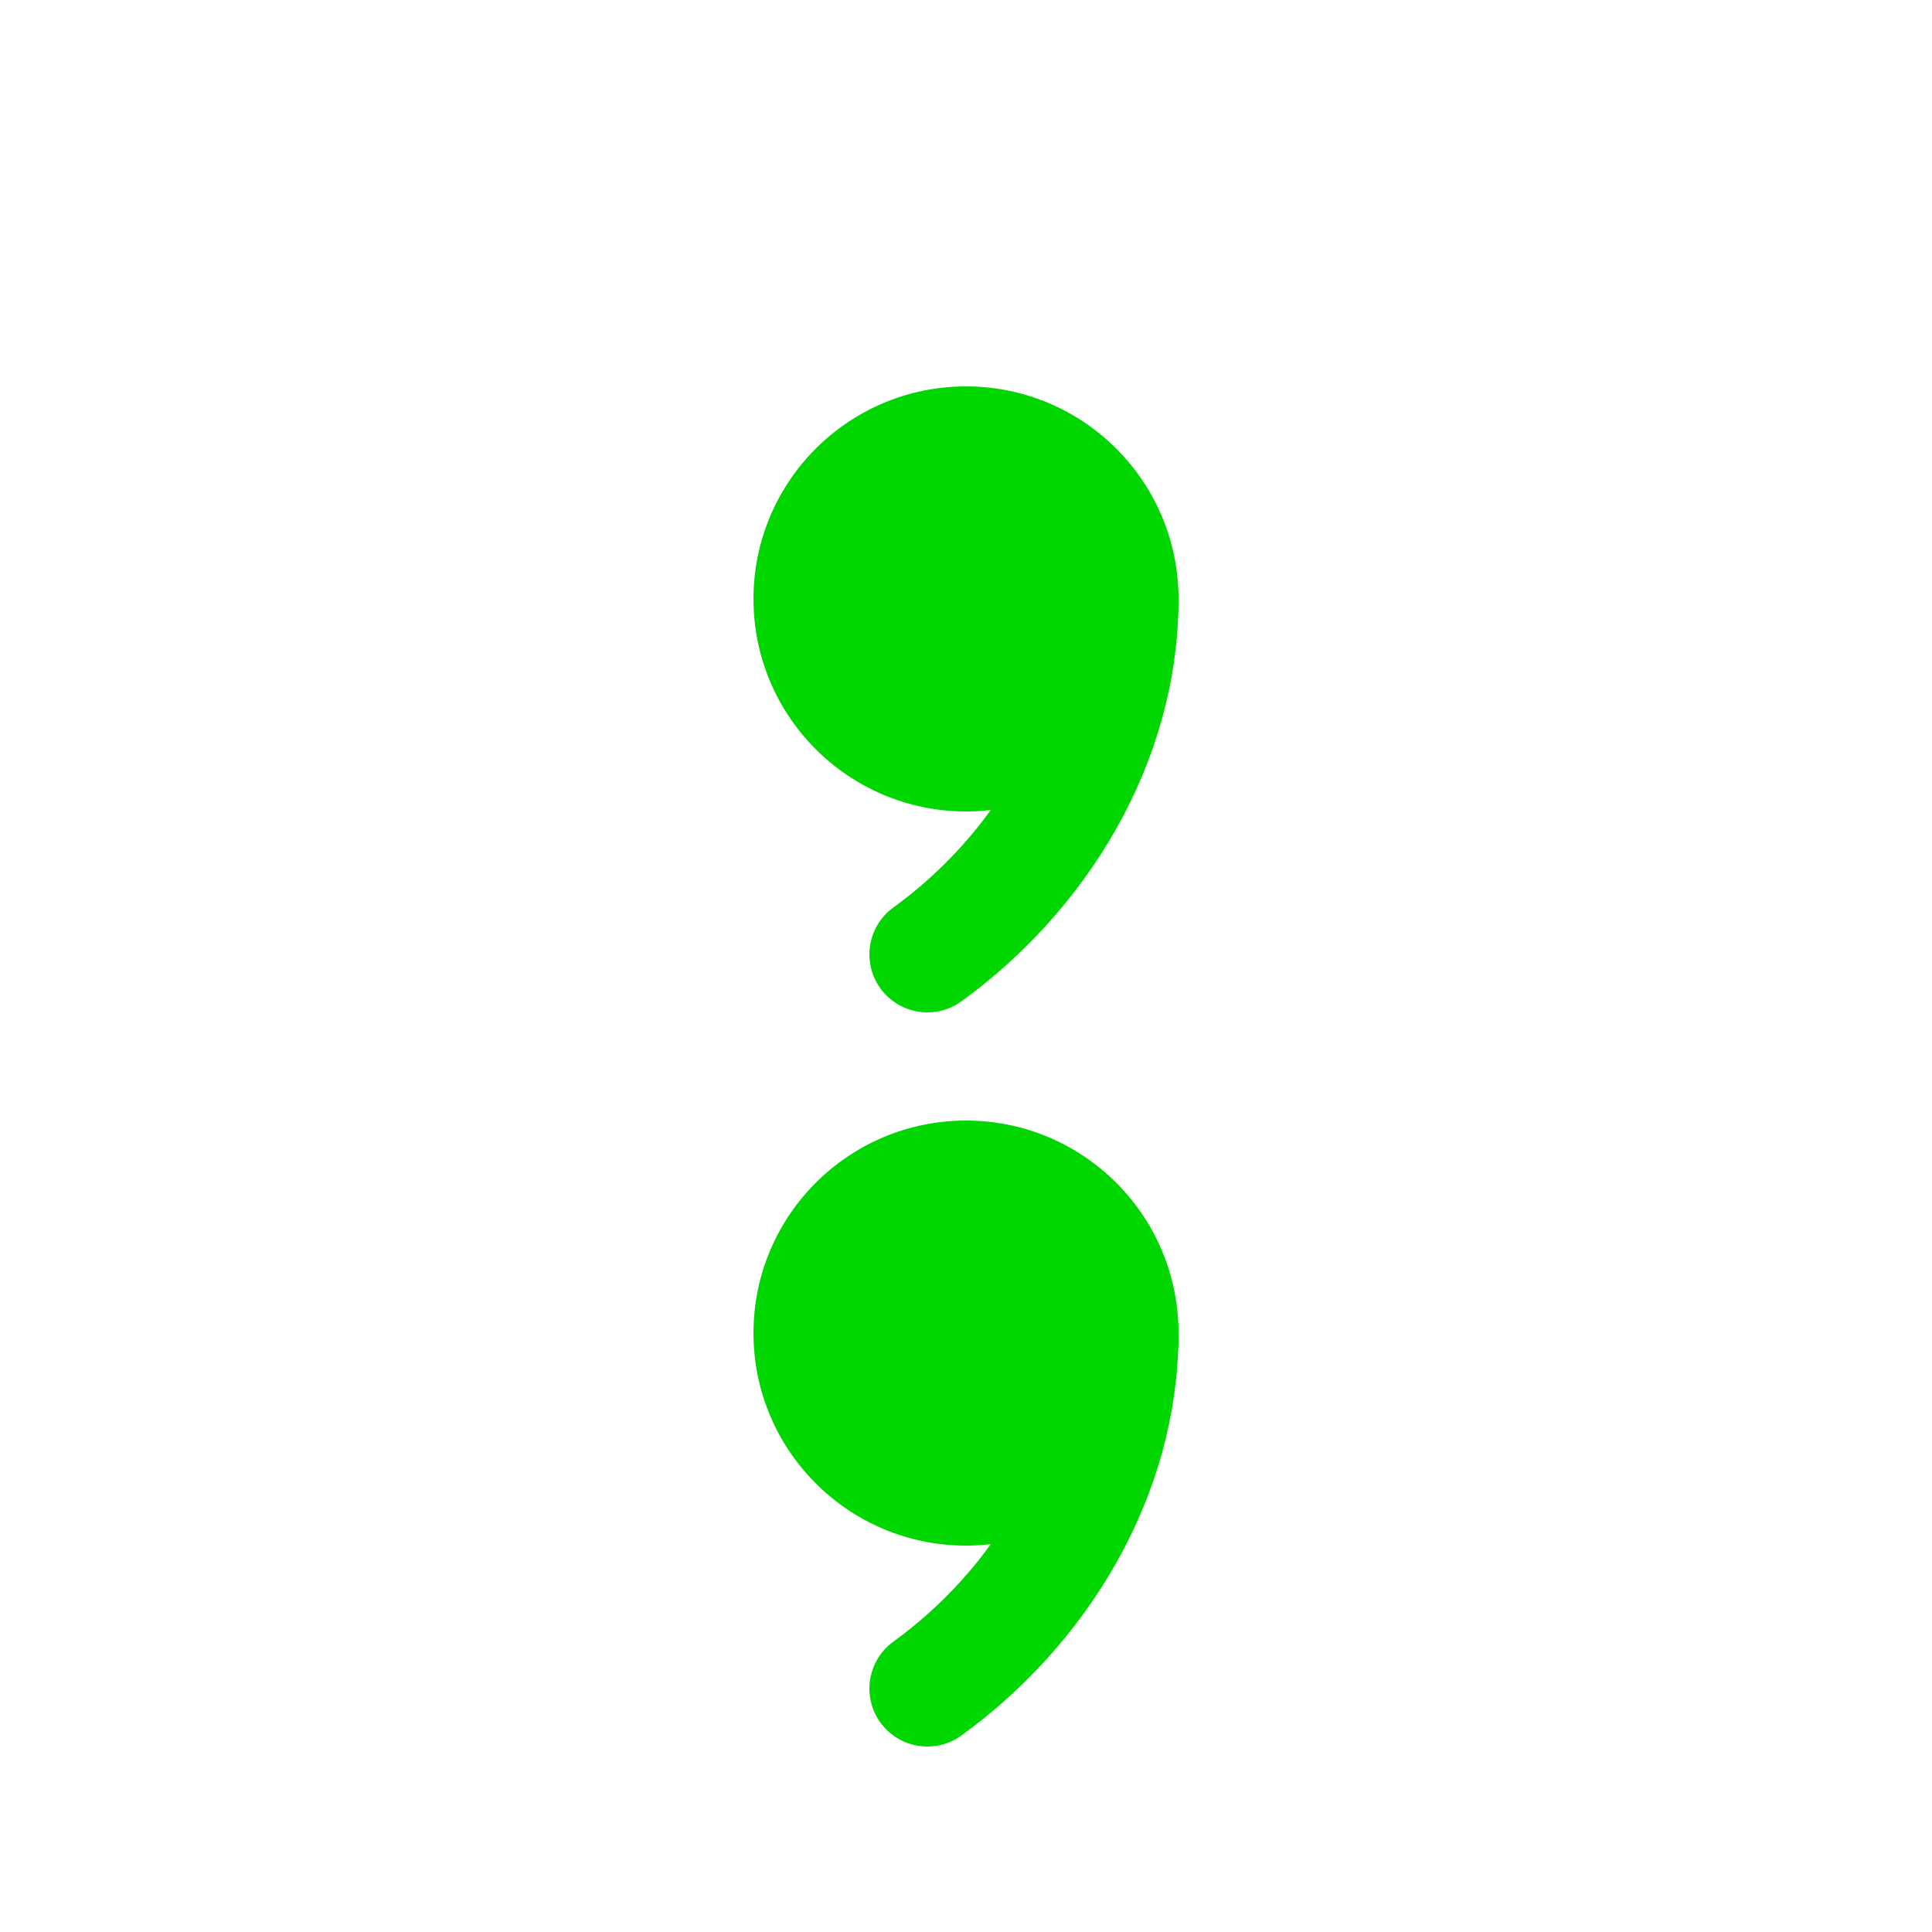 <?xml version="1.0" encoding="UTF-8" standalone="no"?> <!DOCTYPE svg PUBLIC "-//W3C//DTD SVG 1.1//EN" "http://www.w3.org/Graphics/SVG/1.1/DTD/svg11.dtd"> <svg xmlns="http://www.w3.org/2000/svg" xmlns:xlink="http://www.w3.org/1999/xlink" version="1.1" width="50" height="50" viewBox="-25 -25 50 50"> <desc id="en"> 	Codes 50-59 General Group: Drizzle. 	Code: 52 	Description: Drizzle, not freezing, intermittent (moderate at time of observation) </desc> <g transform="translate(0,-9.5)"> 	<g id="ww_52"> 		<circle r="5.5" fill="#00d700" /> 		<path style="fill:none; stroke:#00d700; stroke-width:3; stroke-linecap:round;" d="M 4,0 C 4,3.7 1.9,7.1 -1,9.2" /> 	</g> </g> <use xlink:href="#ww_52" transform="translate(0,9.5)" /> </svg> 
